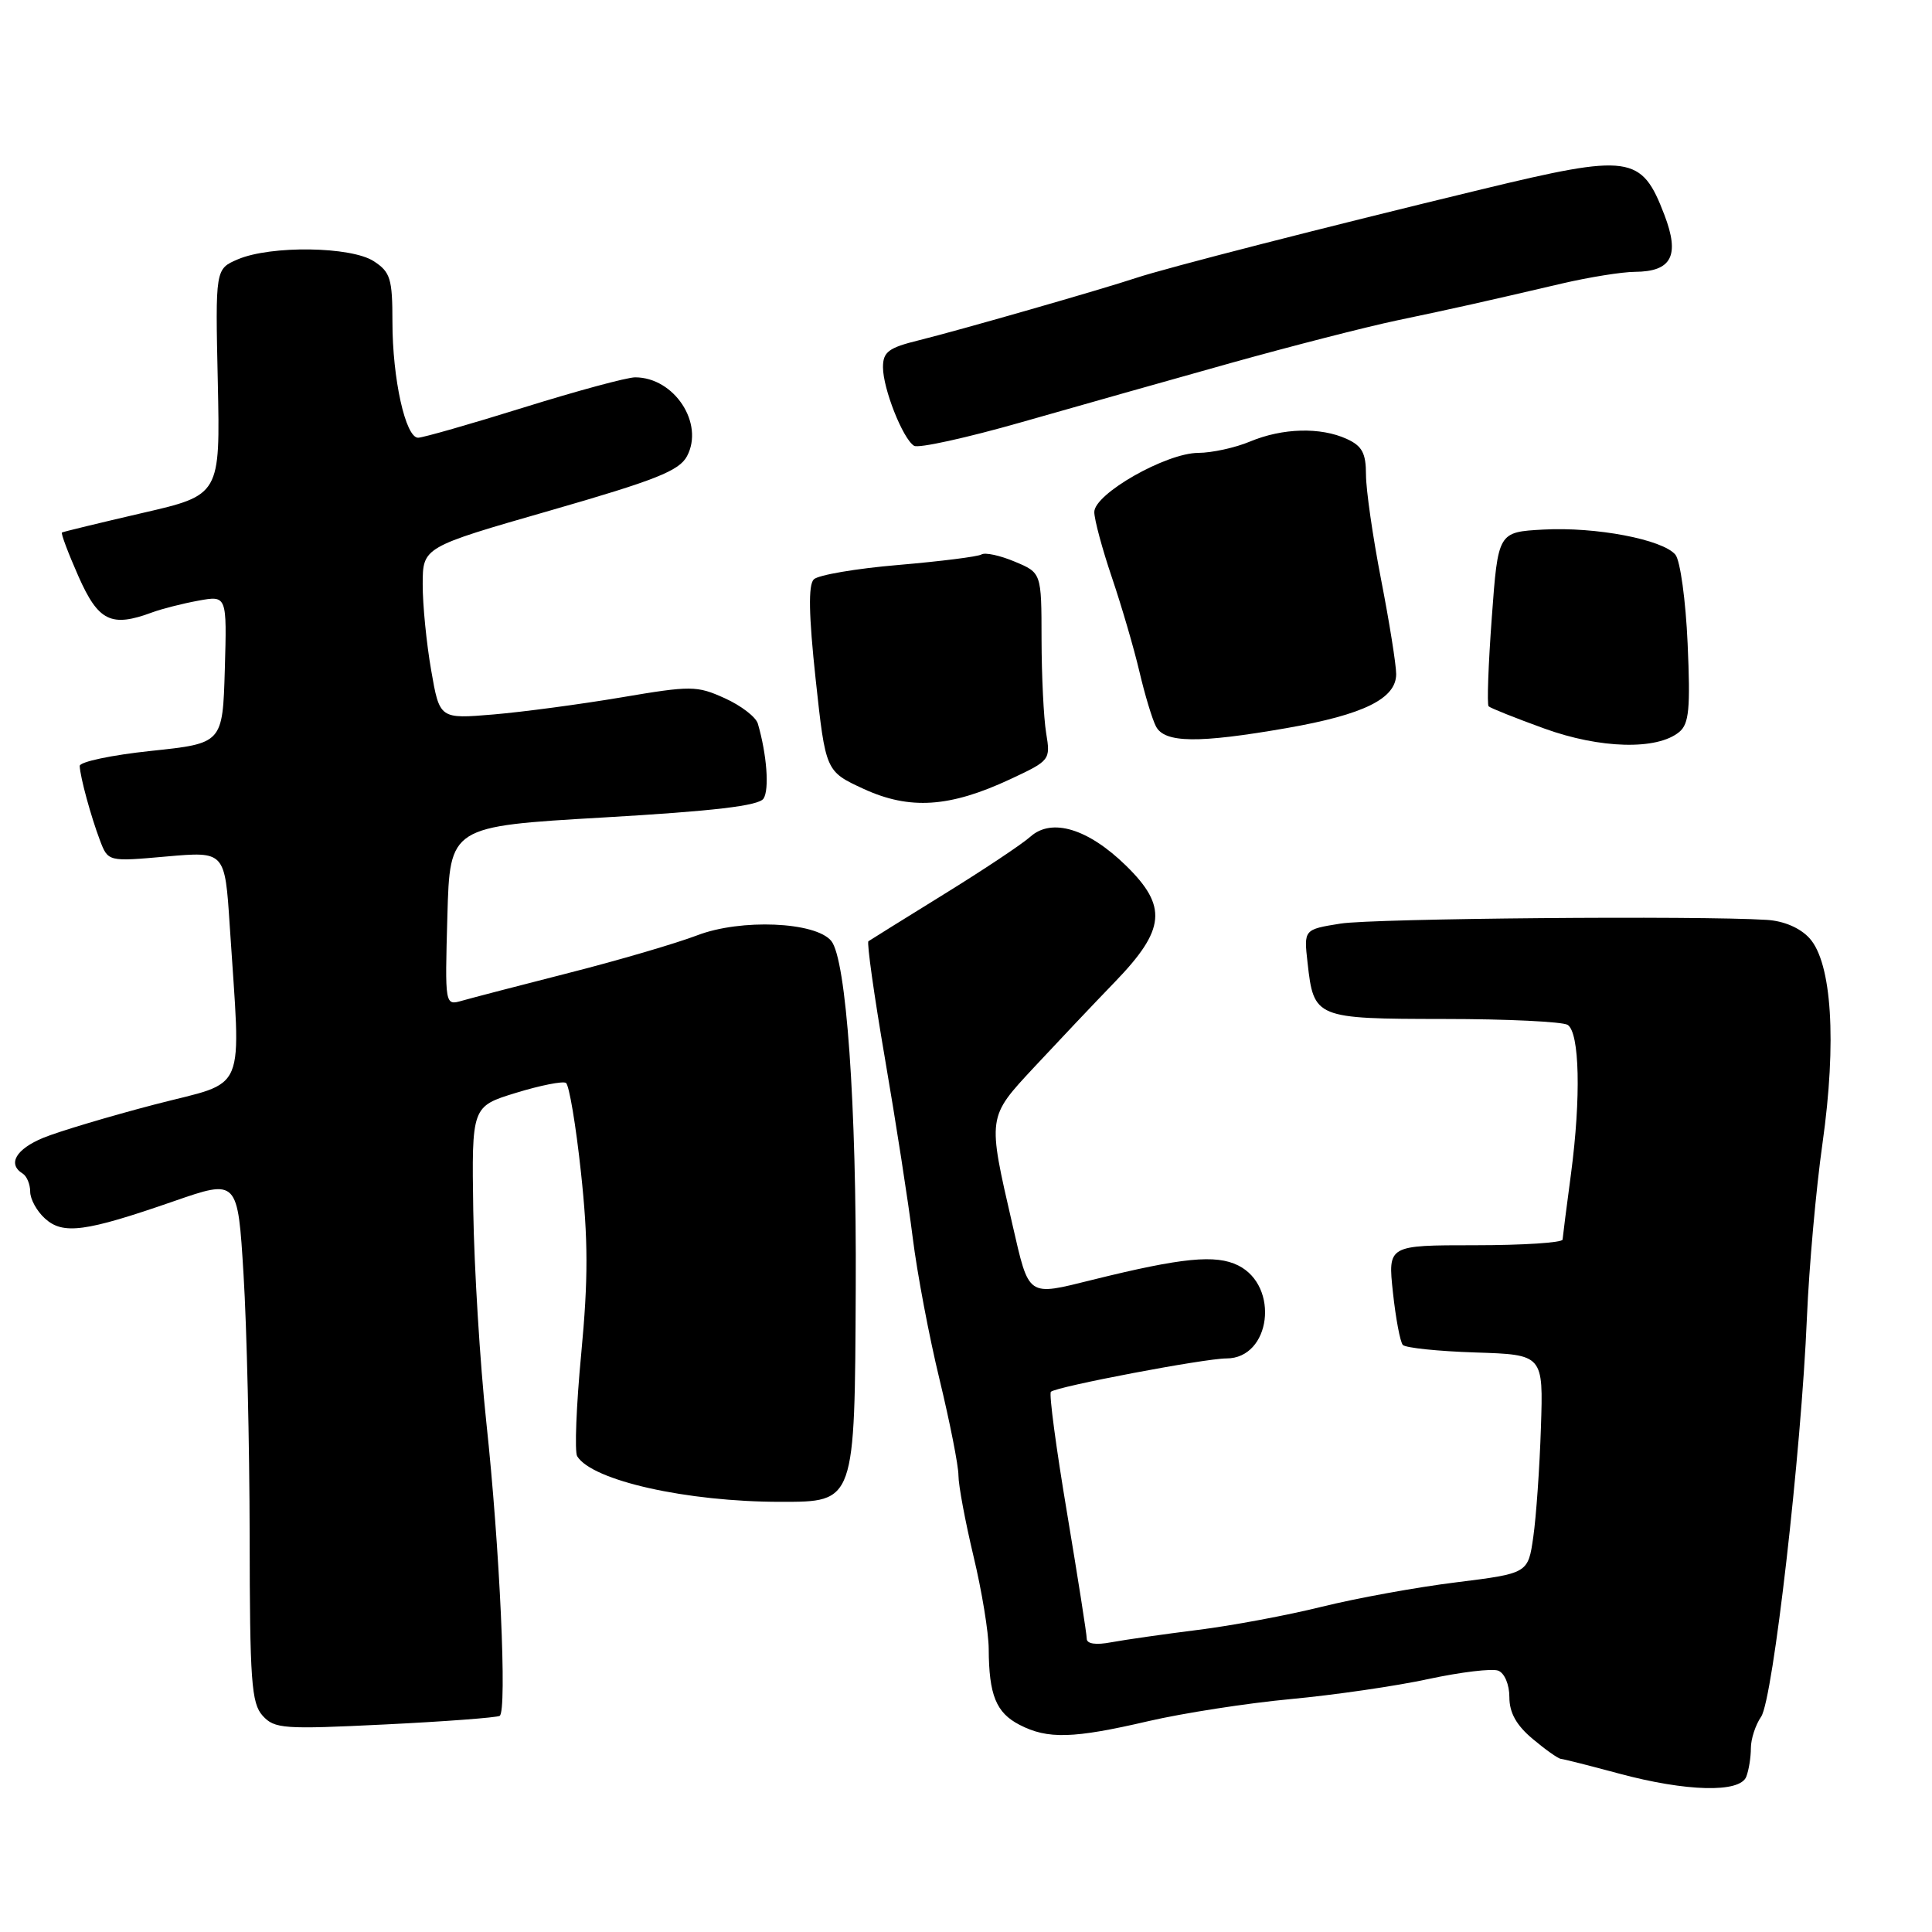 <?xml version="1.0" encoding="UTF-8" standalone="no"?>
<!DOCTYPE svg PUBLIC "-//W3C//DTD SVG 1.1//EN" "http://www.w3.org/Graphics/SVG/1.1/DTD/svg11.dtd" >
<svg xmlns="http://www.w3.org/2000/svg" xmlns:xlink="http://www.w3.org/1999/xlink" version="1.1" viewBox="0 0 256 256">
 <g >
 <path fill="currentColor"
d=" M 231.39 235.42 C 231.73 234.55 232.00 232.85 232.00 231.64 C 232.00 230.43 232.61 228.56 233.36 227.47 C 234.93 225.18 238.68 192.47 239.43 174.50 C 239.71 167.90 240.63 157.55 241.49 151.50 C 243.39 138.05 242.73 127.56 239.76 124.31 C 238.52 122.95 236.37 122.03 234.13 121.89 C 225.03 121.31 181.99 121.69 177.63 122.38 C 172.76 123.16 172.76 123.16 173.26 127.58 C 174.08 134.92 174.28 135.00 191.37 135.02 C 199.69 135.02 207.05 135.38 207.72 135.80 C 209.31 136.81 209.50 145.43 208.17 155.50 C 207.58 159.90 207.08 163.84 207.05 164.25 C 207.02 164.66 201.80 165.00 195.45 165.00 C 183.90 165.00 183.90 165.00 184.57 171.25 C 184.94 174.69 185.53 177.82 185.88 178.21 C 186.23 178.60 190.56 179.05 195.51 179.21 C 204.50 179.50 204.50 179.50 204.18 189.16 C 204.01 194.47 203.55 200.99 203.17 203.64 C 202.48 208.48 202.48 208.48 192.93 209.67 C 187.67 210.32 179.68 211.78 175.16 212.90 C 170.65 214.02 163.25 215.41 158.73 215.97 C 154.20 216.54 149.04 217.28 147.25 217.61 C 145.21 218.00 144.00 217.82 144.00 217.14 C 144.00 216.54 142.82 209.04 141.39 200.48 C 139.95 191.91 138.98 184.68 139.25 184.42 C 139.93 183.74 159.60 180.00 162.51 180.00 C 168.39 180.00 169.59 170.44 164.07 167.68 C 161.10 166.20 156.63 166.64 144.77 169.58 C 136.05 171.74 136.39 171.98 134.15 162.25 C 130.84 147.88 130.81 148.10 137.03 141.41 C 140.04 138.18 144.86 133.08 147.75 130.09 C 154.44 123.16 154.73 120.10 149.19 114.69 C 144.19 109.81 139.37 108.34 136.55 110.85 C 135.42 111.86 130.22 115.32 125.00 118.54 C 119.78 121.77 115.31 124.55 115.07 124.72 C 114.84 124.89 115.82 131.88 117.26 140.26 C 118.70 148.64 120.36 159.32 120.94 164.00 C 121.52 168.68 123.12 177.14 124.50 182.81 C 125.87 188.49 127.00 194.20 127.00 195.50 C 127.00 196.81 127.90 201.61 128.99 206.19 C 130.09 210.76 131.00 216.30 131.01 218.50 C 131.04 224.60 131.99 226.94 135.08 228.54 C 138.82 230.48 142.20 230.38 152.17 228.06 C 156.75 227.00 165.22 225.68 171.00 225.14 C 176.78 224.60 185.00 223.41 189.27 222.48 C 193.55 221.56 197.71 221.06 198.52 221.37 C 199.36 221.69 200.00 223.21 200.00 224.88 C 200.00 226.94 200.92 228.60 203.08 230.41 C 204.77 231.83 206.46 233.03 206.83 233.06 C 207.20 233.09 210.65 233.96 214.50 235.00 C 223.45 237.41 230.56 237.59 231.39 235.42 Z  M 66.21 227.36 C 67.21 226.76 66.23 205.10 64.43 188.37 C 63.60 180.60 62.83 168.02 62.71 160.43 C 62.50 146.61 62.50 146.61 68.36 144.81 C 71.58 143.82 74.56 143.23 74.99 143.49 C 75.41 143.75 76.31 149.09 76.98 155.35 C 77.94 164.24 77.95 169.48 77.02 179.32 C 76.36 186.24 76.12 192.38 76.48 192.96 C 78.47 196.19 91.01 199.00 103.42 199.00 C 113.32 199.00 113.26 199.16 113.39 170.71 C 113.51 146.40 112.14 127.08 110.14 124.67 C 108.04 122.14 98.17 121.72 92.40 123.93 C 89.59 125.00 81.94 127.25 75.40 128.91 C 68.85 130.58 62.48 132.24 61.22 132.60 C 58.95 133.25 58.95 133.25 59.28 121.37 C 59.61 109.50 59.61 109.50 79.95 108.32 C 94.61 107.47 100.54 106.77 101.17 105.82 C 101.96 104.62 101.61 99.97 100.42 95.89 C 100.17 95.01 98.19 93.49 96.04 92.52 C 92.33 90.84 91.59 90.84 82.31 92.41 C 76.91 93.32 69.29 94.34 65.38 94.67 C 58.25 95.27 58.25 95.27 57.13 88.80 C 56.51 85.25 56.00 80.12 56.01 77.42 C 56.02 72.50 56.02 72.50 72.89 67.65 C 86.89 63.62 89.99 62.39 91.03 60.45 C 93.35 56.10 89.34 50.00 84.16 50.00 C 83.08 50.00 76.43 51.80 69.38 54.00 C 62.32 56.20 56.03 58.00 55.40 58.00 C 53.73 58.00 52.00 50.18 52.00 42.67 C 52.00 36.93 51.73 36.05 49.54 34.62 C 46.53 32.65 35.89 32.50 31.52 34.36 C 28.53 35.64 28.53 35.64 28.86 50.62 C 29.18 65.60 29.18 65.60 18.84 67.98 C 13.15 69.30 8.37 70.46 8.21 70.56 C 8.05 70.67 9.03 73.28 10.40 76.38 C 13.04 82.34 14.74 83.16 20.18 81.14 C 21.46 80.67 24.20 79.97 26.29 79.59 C 30.07 78.90 30.07 78.90 29.79 88.70 C 29.50 98.50 29.50 98.50 20.00 99.50 C 14.78 100.05 10.53 100.95 10.56 101.50 C 10.64 103.05 12.05 108.19 13.24 111.34 C 14.32 114.18 14.32 114.18 22.06 113.49 C 29.80 112.81 29.80 112.81 30.44 122.65 C 31.92 145.55 32.95 143.10 20.50 146.35 C 14.45 147.93 7.81 149.92 5.75 150.76 C 2.11 152.26 0.96 154.24 3.00 155.50 C 3.55 155.84 4.00 156.92 4.00 157.90 C 4.00 158.89 4.88 160.49 5.96 161.46 C 8.35 163.63 11.30 163.24 23.00 159.18 C 31.50 156.23 31.50 156.23 32.27 168.87 C 32.70 175.81 33.06 191.39 33.08 203.48 C 33.10 222.73 33.31 225.69 34.80 227.34 C 36.38 229.08 37.56 229.16 51.00 228.50 C 58.98 228.11 65.82 227.59 66.21 227.36 Z  M 133.86 103.25 C 139.15 100.78 139.21 100.70 138.62 97.13 C 138.29 95.13 138.02 89.54 138.01 84.70 C 138.00 75.90 138.00 75.90 134.46 74.42 C 132.51 73.60 130.53 73.17 130.05 73.47 C 129.58 73.76 124.63 74.38 119.04 74.86 C 113.46 75.33 108.41 76.19 107.83 76.77 C 107.09 77.51 107.16 81.46 108.08 90.02 C 109.40 102.21 109.40 102.21 114.45 104.54 C 120.55 107.34 125.85 106.99 133.86 103.25 Z  M 222.51 96.99 C 223.81 95.91 224.00 93.92 223.62 85.29 C 223.37 79.58 222.64 74.27 222.00 73.50 C 220.32 71.48 211.44 69.79 204.50 70.17 C 198.50 70.50 198.50 70.50 197.67 81.83 C 197.21 88.07 197.02 93.36 197.25 93.59 C 197.48 93.82 200.78 95.14 204.59 96.52 C 212.01 99.22 219.58 99.42 222.51 96.99 Z  M 170.52 96.47 C 180.71 94.69 185.00 92.57 185.00 89.32 C 185.00 88.08 184.10 82.44 183.00 76.79 C 181.90 71.13 181.00 64.88 181.00 62.91 C 181.00 60.04 180.49 59.09 178.45 58.16 C 174.97 56.57 169.95 56.71 165.65 58.50 C 163.68 59.33 160.59 60.00 158.78 60.01 C 154.52 60.02 145.00 65.43 145.00 67.85 C 145.00 68.84 146.06 72.77 147.35 76.57 C 148.64 80.38 150.27 85.97 150.98 89.00 C 151.69 92.03 152.67 95.29 153.17 96.25 C 154.31 98.46 158.76 98.52 170.52 96.47 Z  M 163.09 48.10 C 171.11 45.86 181.01 43.32 185.09 42.46 C 192.86 40.83 196.30 40.06 207.00 37.56 C 210.57 36.73 214.91 36.03 216.63 36.02 C 221.51 35.99 222.61 33.88 220.54 28.47 C 217.51 20.54 216.01 20.33 196.32 25.09 C 175.34 30.16 154.45 35.52 150.50 36.84 C 145.96 38.35 127.13 43.76 121.75 45.09 C 117.73 46.08 117.00 46.63 117.00 48.66 C 117.00 51.50 119.63 58.15 121.12 59.07 C 121.69 59.43 128.08 58.02 135.33 55.95 C 142.57 53.88 155.06 50.35 163.09 48.10 Z "/>
</g>
</svg>
